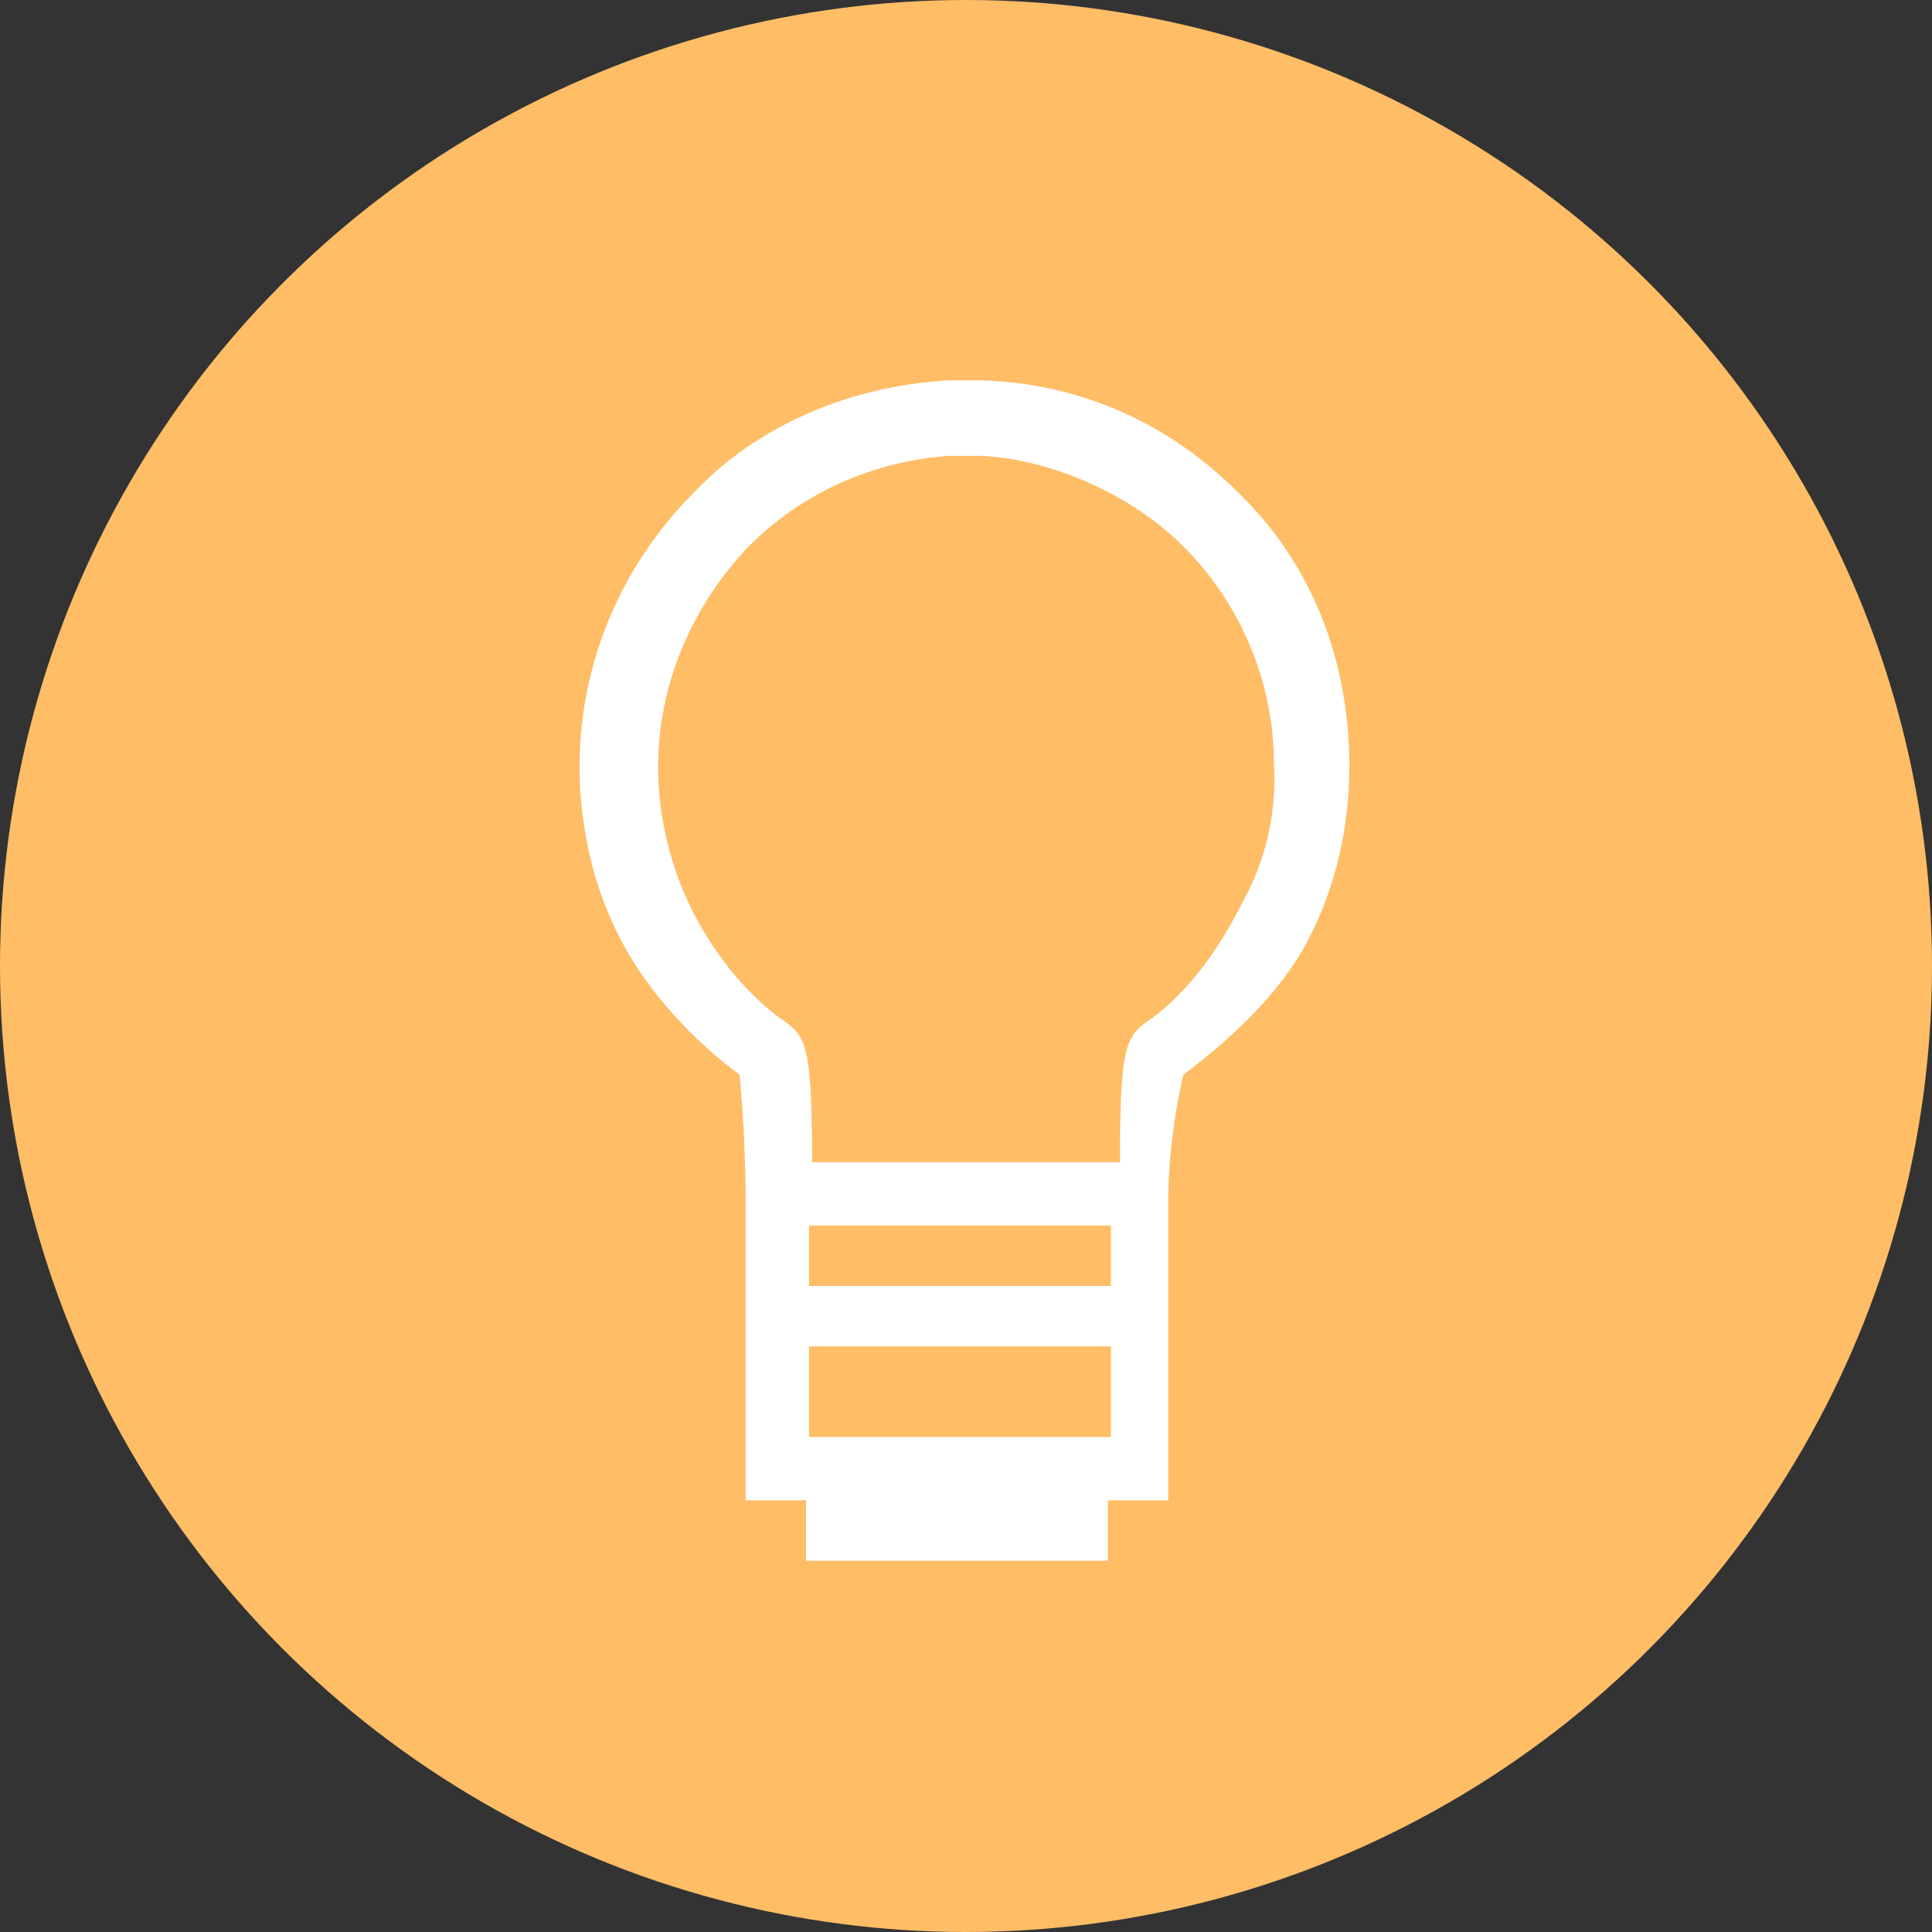 <?xml version="1.0" encoding="utf-8"?>
<!-- Generator: Adobe Illustrator 19.1.0, SVG Export Plug-In . SVG Version: 6.00 Build 0)  -->
<!DOCTYPE svg PUBLIC "-//W3C//DTD SVG 1.1//EN" "http://www.w3.org/Graphics/SVG/1.1/DTD/svg11.dtd">
<svg version="1.1" xmlns="http://www.w3.org/2000/svg" xmlns:xlink="http://www.w3.org/1999/xlink" x="0px" y="0px" width="64px"
	 height="64px" viewBox="0 0 64 64" enable-background="new 0 0 64 64" xml:space="preserve">
<rect x="0" y="0" width="64" height="64" fill="#333333" stroke="none"/>
<g id="bkdg" opacity="0.1">
</g>
<g id="bakdg">
</g>
<g id="Layer_1">
	<circle id="XMLID_3680_" fill="#FFBD66" cx="32" cy="32" r="32"/>
	<path fill="#FFFFFF" d="M41,16.3c-2.2-2.2-5.1-3.6-8.5-3.7l-1.1,0v0c-3.3,0.2-6.3,1.5-8.4,3.7c-2.3,2.3-3.8,5.5-3.8,9.1
		c0,2.1,0.5,4.1,1.4,5.8c0.9,1.7,2.4,3.3,3.9,4.4c0,0,0.2,2,0.2,4.2c0,0.3,0,0.6,0,1v1.9v2.6v2.6v1.8h2v2h5.8h4.2v-2h2v-1.8v-2.6
		v-2.6v-1.9c0-0.3,0-0.6,0-1c0-2.2,0.5-4.2,0.5-4.2c1.6-1.2,3.2-2.7,4.1-4.4c0.9-1.7,1.4-3.7,1.4-5.8C44.7,21.8,43.4,18.6,41,16.3z
		 M36.8,47.6h-4.2h-5.8v-3h5.8h4.2V47.6z M36.8,42.6h-4.2h-5.8v-2h5.8h4.2V42.6z M41.1,30c-0.7,1.4-1.7,2.8-2.9,3.7
		c-0.9,0.6-1.1,0.8-1.1,4.8h-4.6h-5.6c0-4-0.2-4.2-1.1-4.8c-1.2-0.9-2.2-2.2-2.9-3.6c-0.7-1.4-1.1-3.1-1.1-4.7c0-2.7,1.1-5.3,3-7.3
		c1.8-1.8,4.1-2.8,6.6-3l1.1,0c2.2,0.1,4.9,1.2,6.7,3c1.9,1.9,3,4.5,3,7.2C42.3,27,41.9,28.6,41.1,30z"/>
</g>
<g id="guides">
</g>
</svg>
